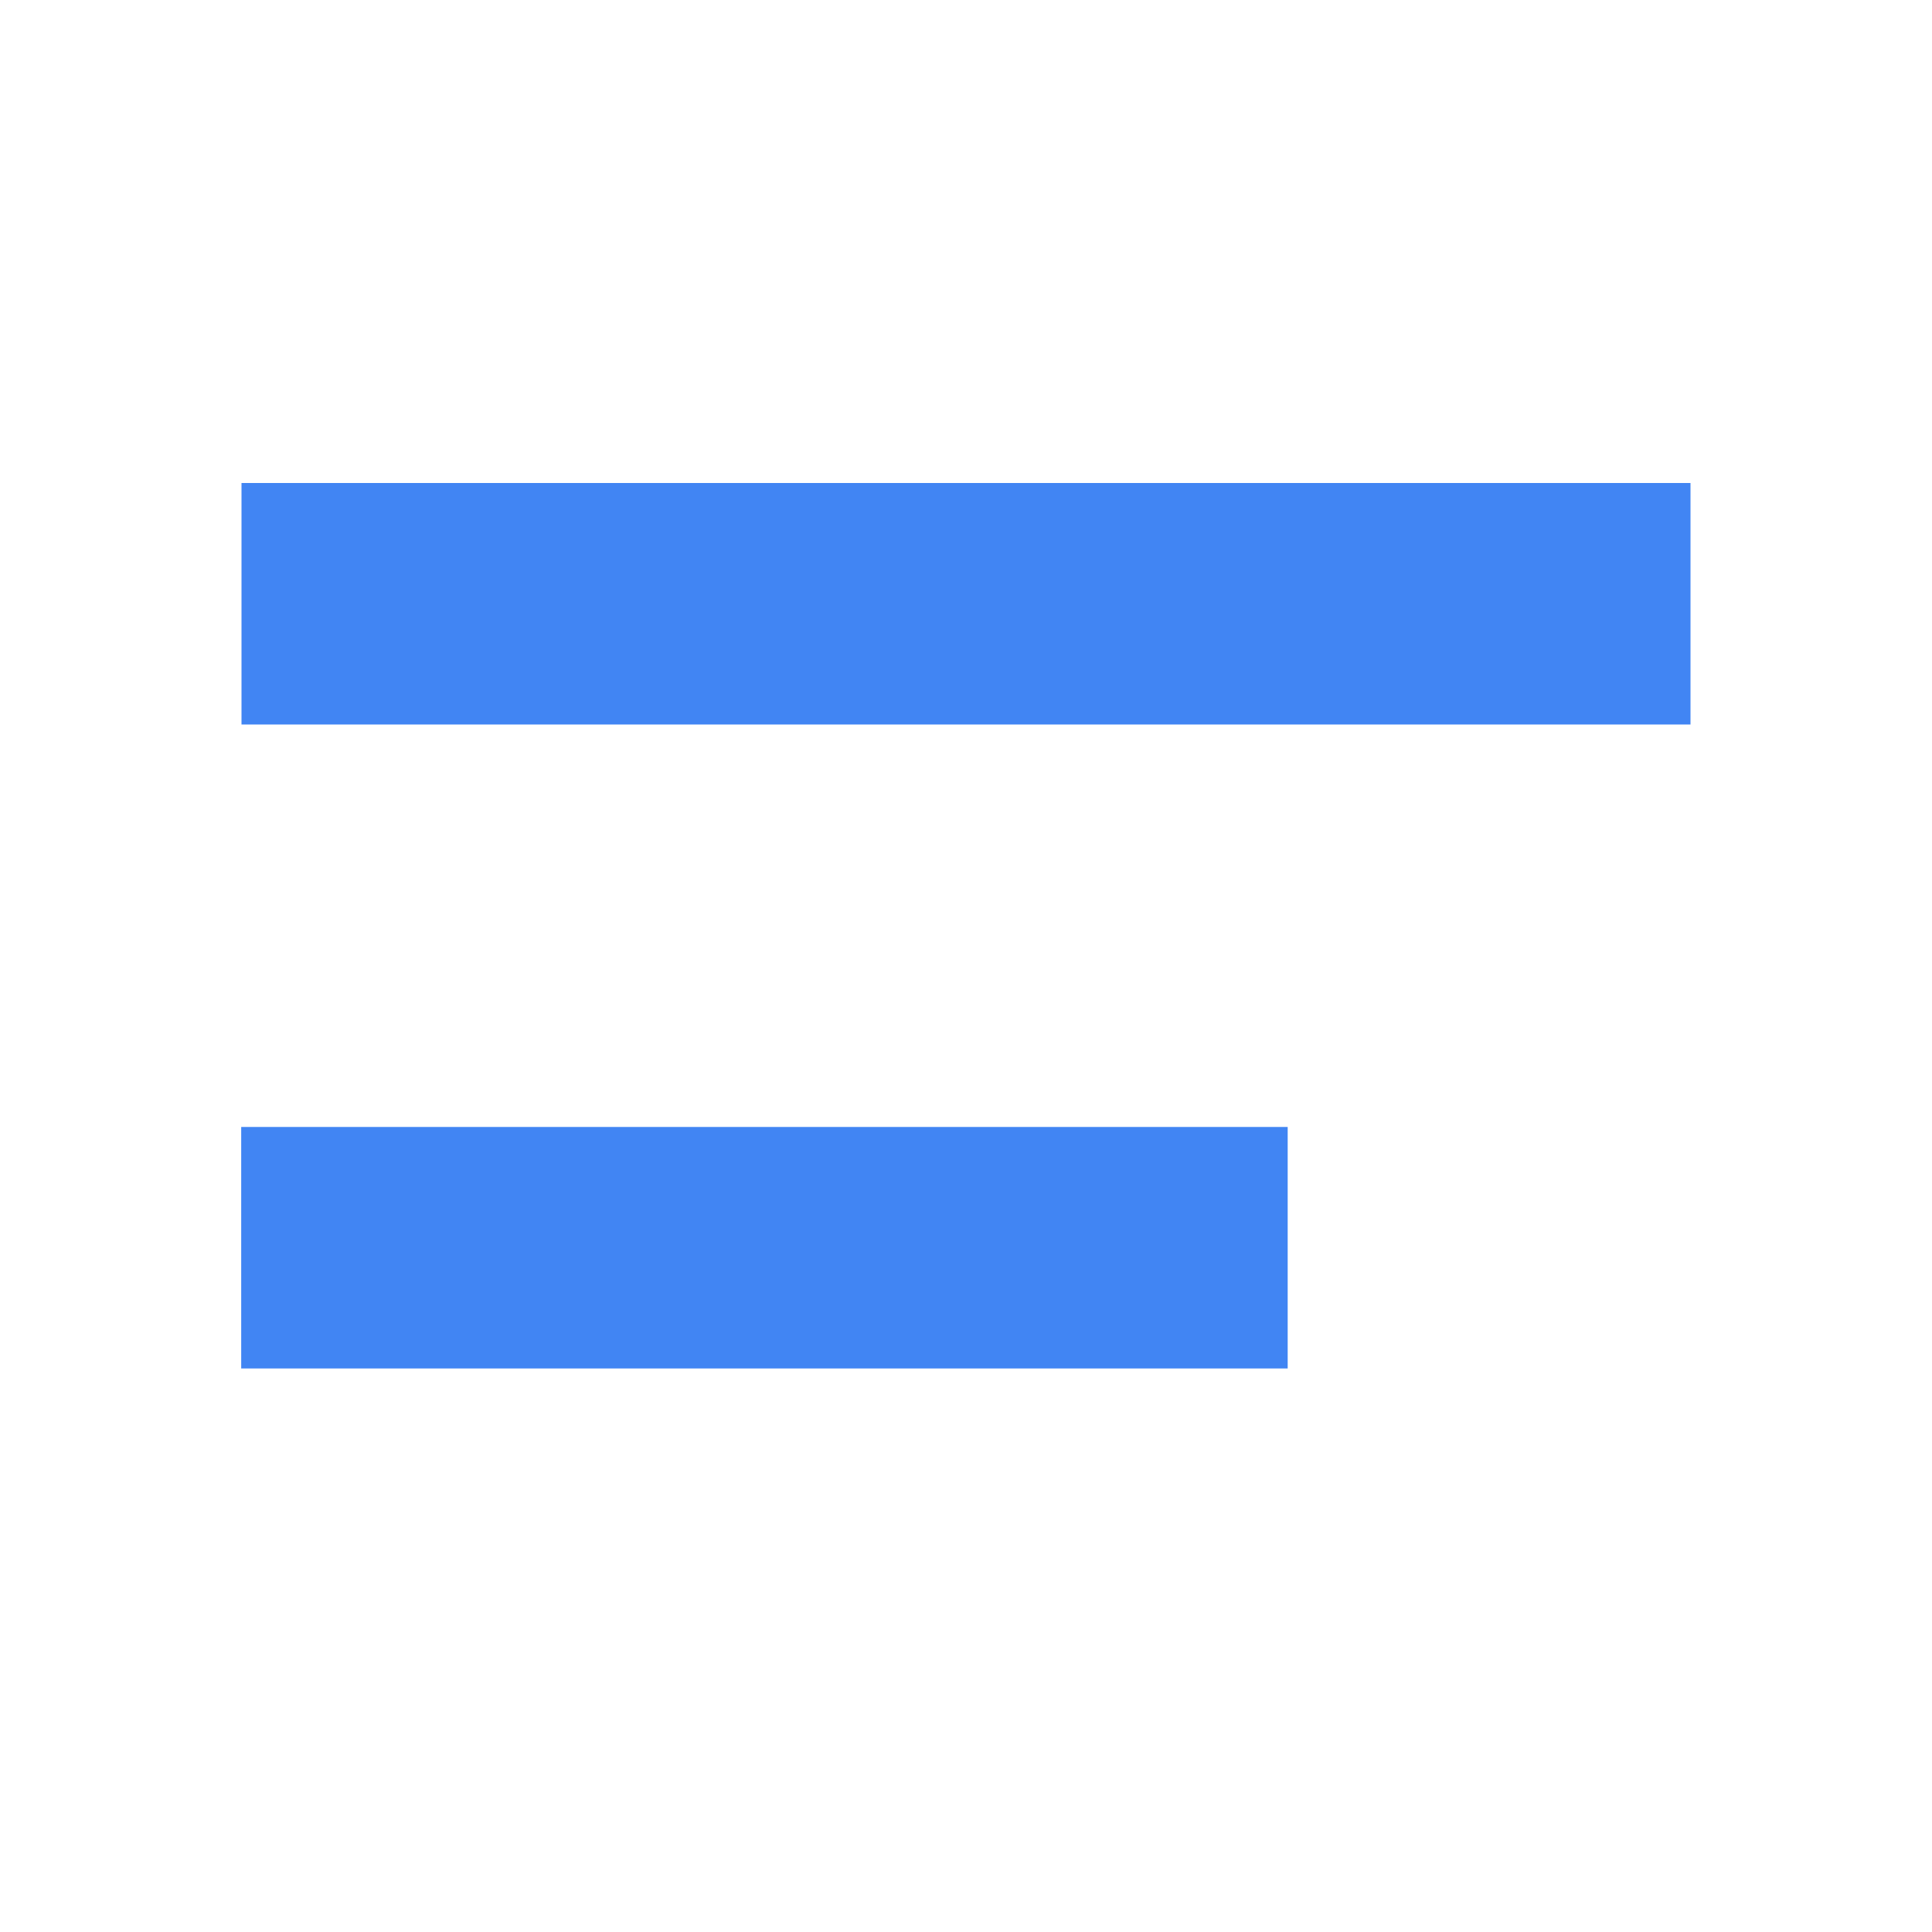 <svg width="32" height="32" viewBox="0 0 32 32" fill="none" xmlns="http://www.w3.org/2000/svg">
<rect x="0" y="0" width="32" height="32" fill="#333333" stroke="none"/>
<rect width="32" height="32" transform="matrix(-1 0 0 1 32 0)" fill="#ffffff"/>
<rect width="24" height="4" transform="matrix(-1 0 0 1 28 8)" fill="#4185F3"/>
<rect width="17.333" height="4" transform="matrix(-1 0 0 1 21.328 18.666)" fill="#4185F3"/>
</svg>
